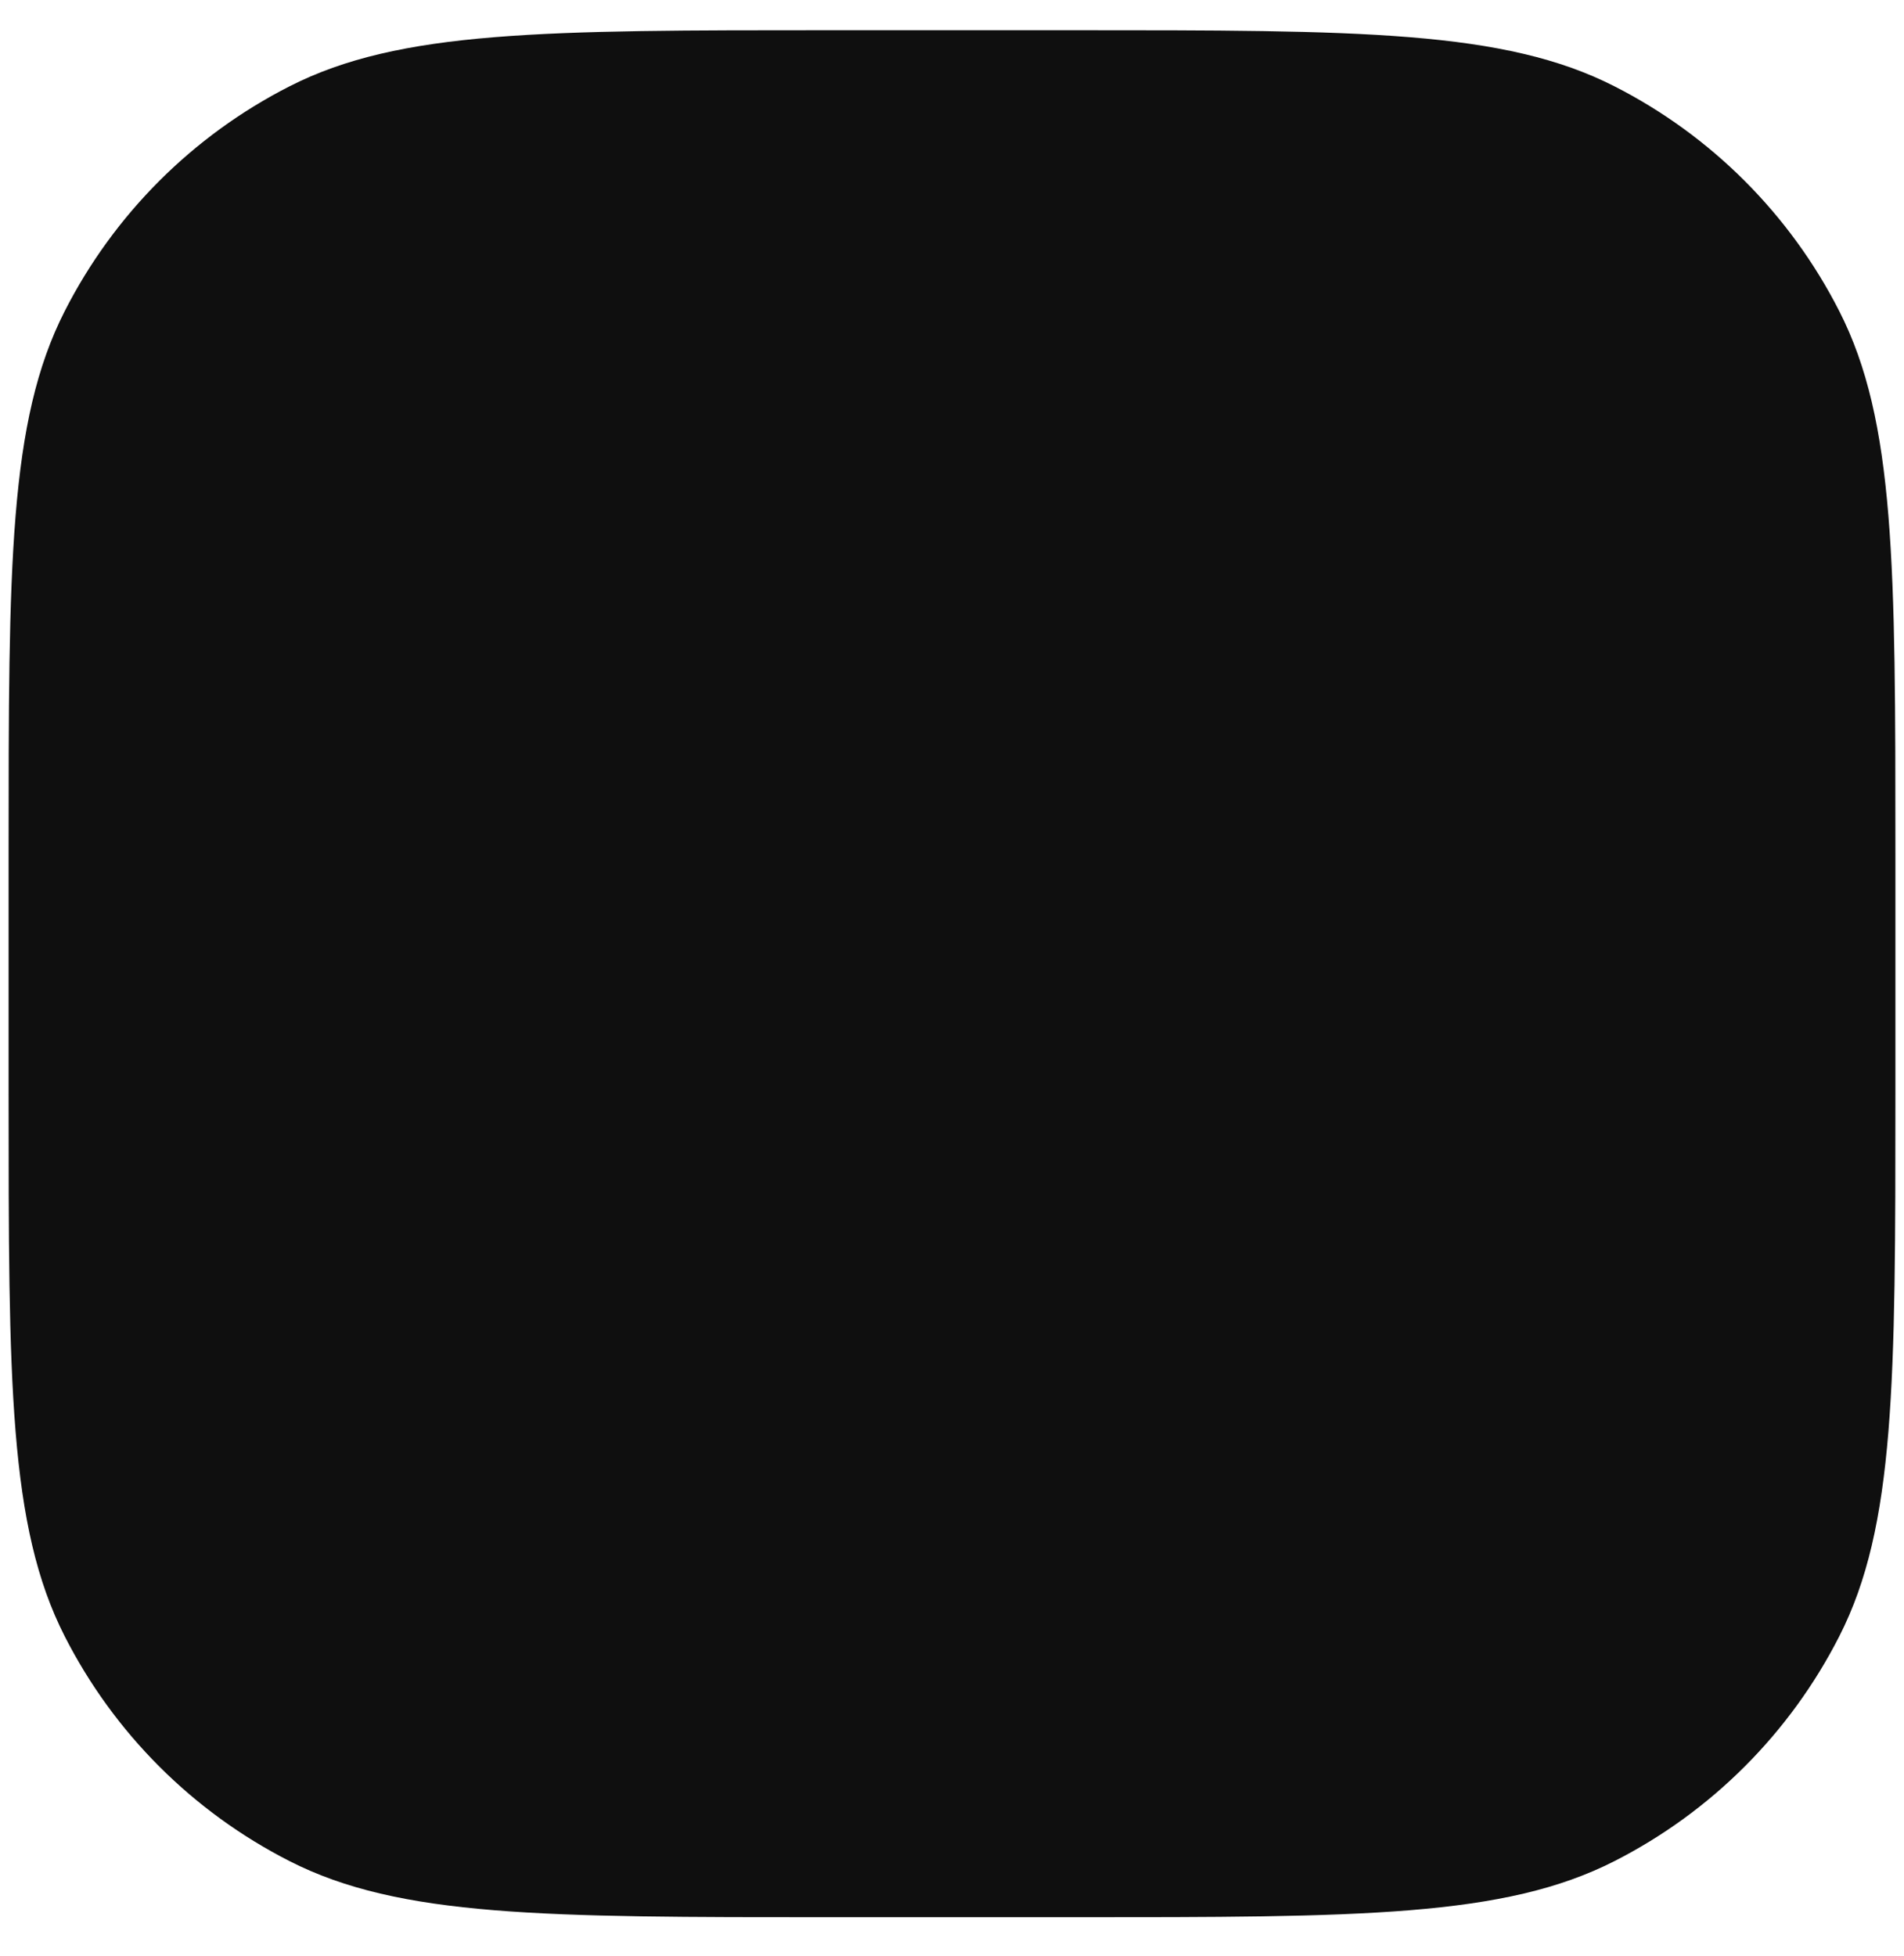 <svg width="37" height="38" viewBox="0 0 37 38" fill="none" xmlns="http://www.w3.org/2000/svg">
<g id="SVGRepo_iconCarrier">
<path id="Vector" fillRule="evenodd" clipRule="evenodd" d="M18.5 28.92C24.023 28.92 28.5 24.443 28.5 18.92C28.5 13.397 24.023 8.92 18.5 8.92C12.977 8.92 8.5 13.397 8.5 18.92C8.5 24.443 12.977 28.92 18.5 28.92ZM18.5 25.587C22.182 25.587 25.167 22.602 25.167 18.92C25.167 15.238 22.182 12.253 18.5 12.253C14.818 12.253 11.833 15.238 11.833 18.92C11.833 22.602 14.818 25.587 18.5 25.587Z" fill="#0F0F0F"/>
<path id="Vector_2" d="M28.5 7.253C27.579 7.253 26.833 8 26.833 8.92C26.833 9.84 27.579 10.587 28.5 10.587C29.421 10.587 30.167 9.84 30.167 8.92C30.167 8 29.421 7.253 28.5 7.253Z" fill="#0F0F0F"/>
<path id="Vector_3" fillRule="evenodd" clipRule="evenodd" d="M1.257 6.047C0.167 8.186 0.167 10.986 0.167 16.587V21.253C0.167 26.854 0.167 29.654 1.257 31.793C2.215 33.675 3.745 35.205 5.627 36.163C7.766 37.253 10.566 37.253 16.167 37.253H20.833C26.434 37.253 29.234 37.253 31.373 36.163C33.255 35.205 34.785 33.675 35.743 31.793C36.833 29.654 36.833 26.854 36.833 21.253V16.587C36.833 10.986 36.833 8.186 35.743 6.047C34.785 4.165 33.255 2.635 31.373 1.677C29.234 0.587 26.434 0.587 20.833 0.587H16.167C10.566 0.587 7.766 0.587 5.627 1.677C3.745 2.635 2.215 4.165 1.257 6.047ZM20.833 3.92H16.167C13.311 3.92 11.37 3.923 9.87 4.045C8.409 4.165 7.661 4.381 7.14 4.647C5.886 5.286 4.866 6.306 4.227 7.56C3.961 8.081 3.745 8.829 3.625 10.29C3.503 11.79 3.5 13.731 3.5 16.587V21.253C3.5 24.109 3.503 26.049 3.625 27.55C3.745 29.011 3.961 29.759 4.227 30.28C4.866 31.534 5.886 32.554 7.14 33.193C7.661 33.459 8.409 33.675 9.87 33.795C11.37 33.917 13.311 33.92 16.167 33.92H20.833C23.689 33.92 25.63 33.917 27.13 33.795C28.591 33.675 29.339 33.459 29.86 33.193C31.114 32.554 32.134 31.534 32.773 30.28C33.039 29.759 33.255 29.011 33.375 27.55C33.497 26.049 33.5 24.109 33.5 21.253V16.587C33.5 13.731 33.497 11.79 33.375 10.29C33.255 8.829 33.039 8.081 32.773 7.56C32.134 6.306 31.114 5.286 29.86 4.647C29.339 4.381 28.591 4.165 27.13 4.045C25.63 3.923 23.689 3.92 20.833 3.92Z" fill="#0F0F0F"/>
</g>
</svg>
